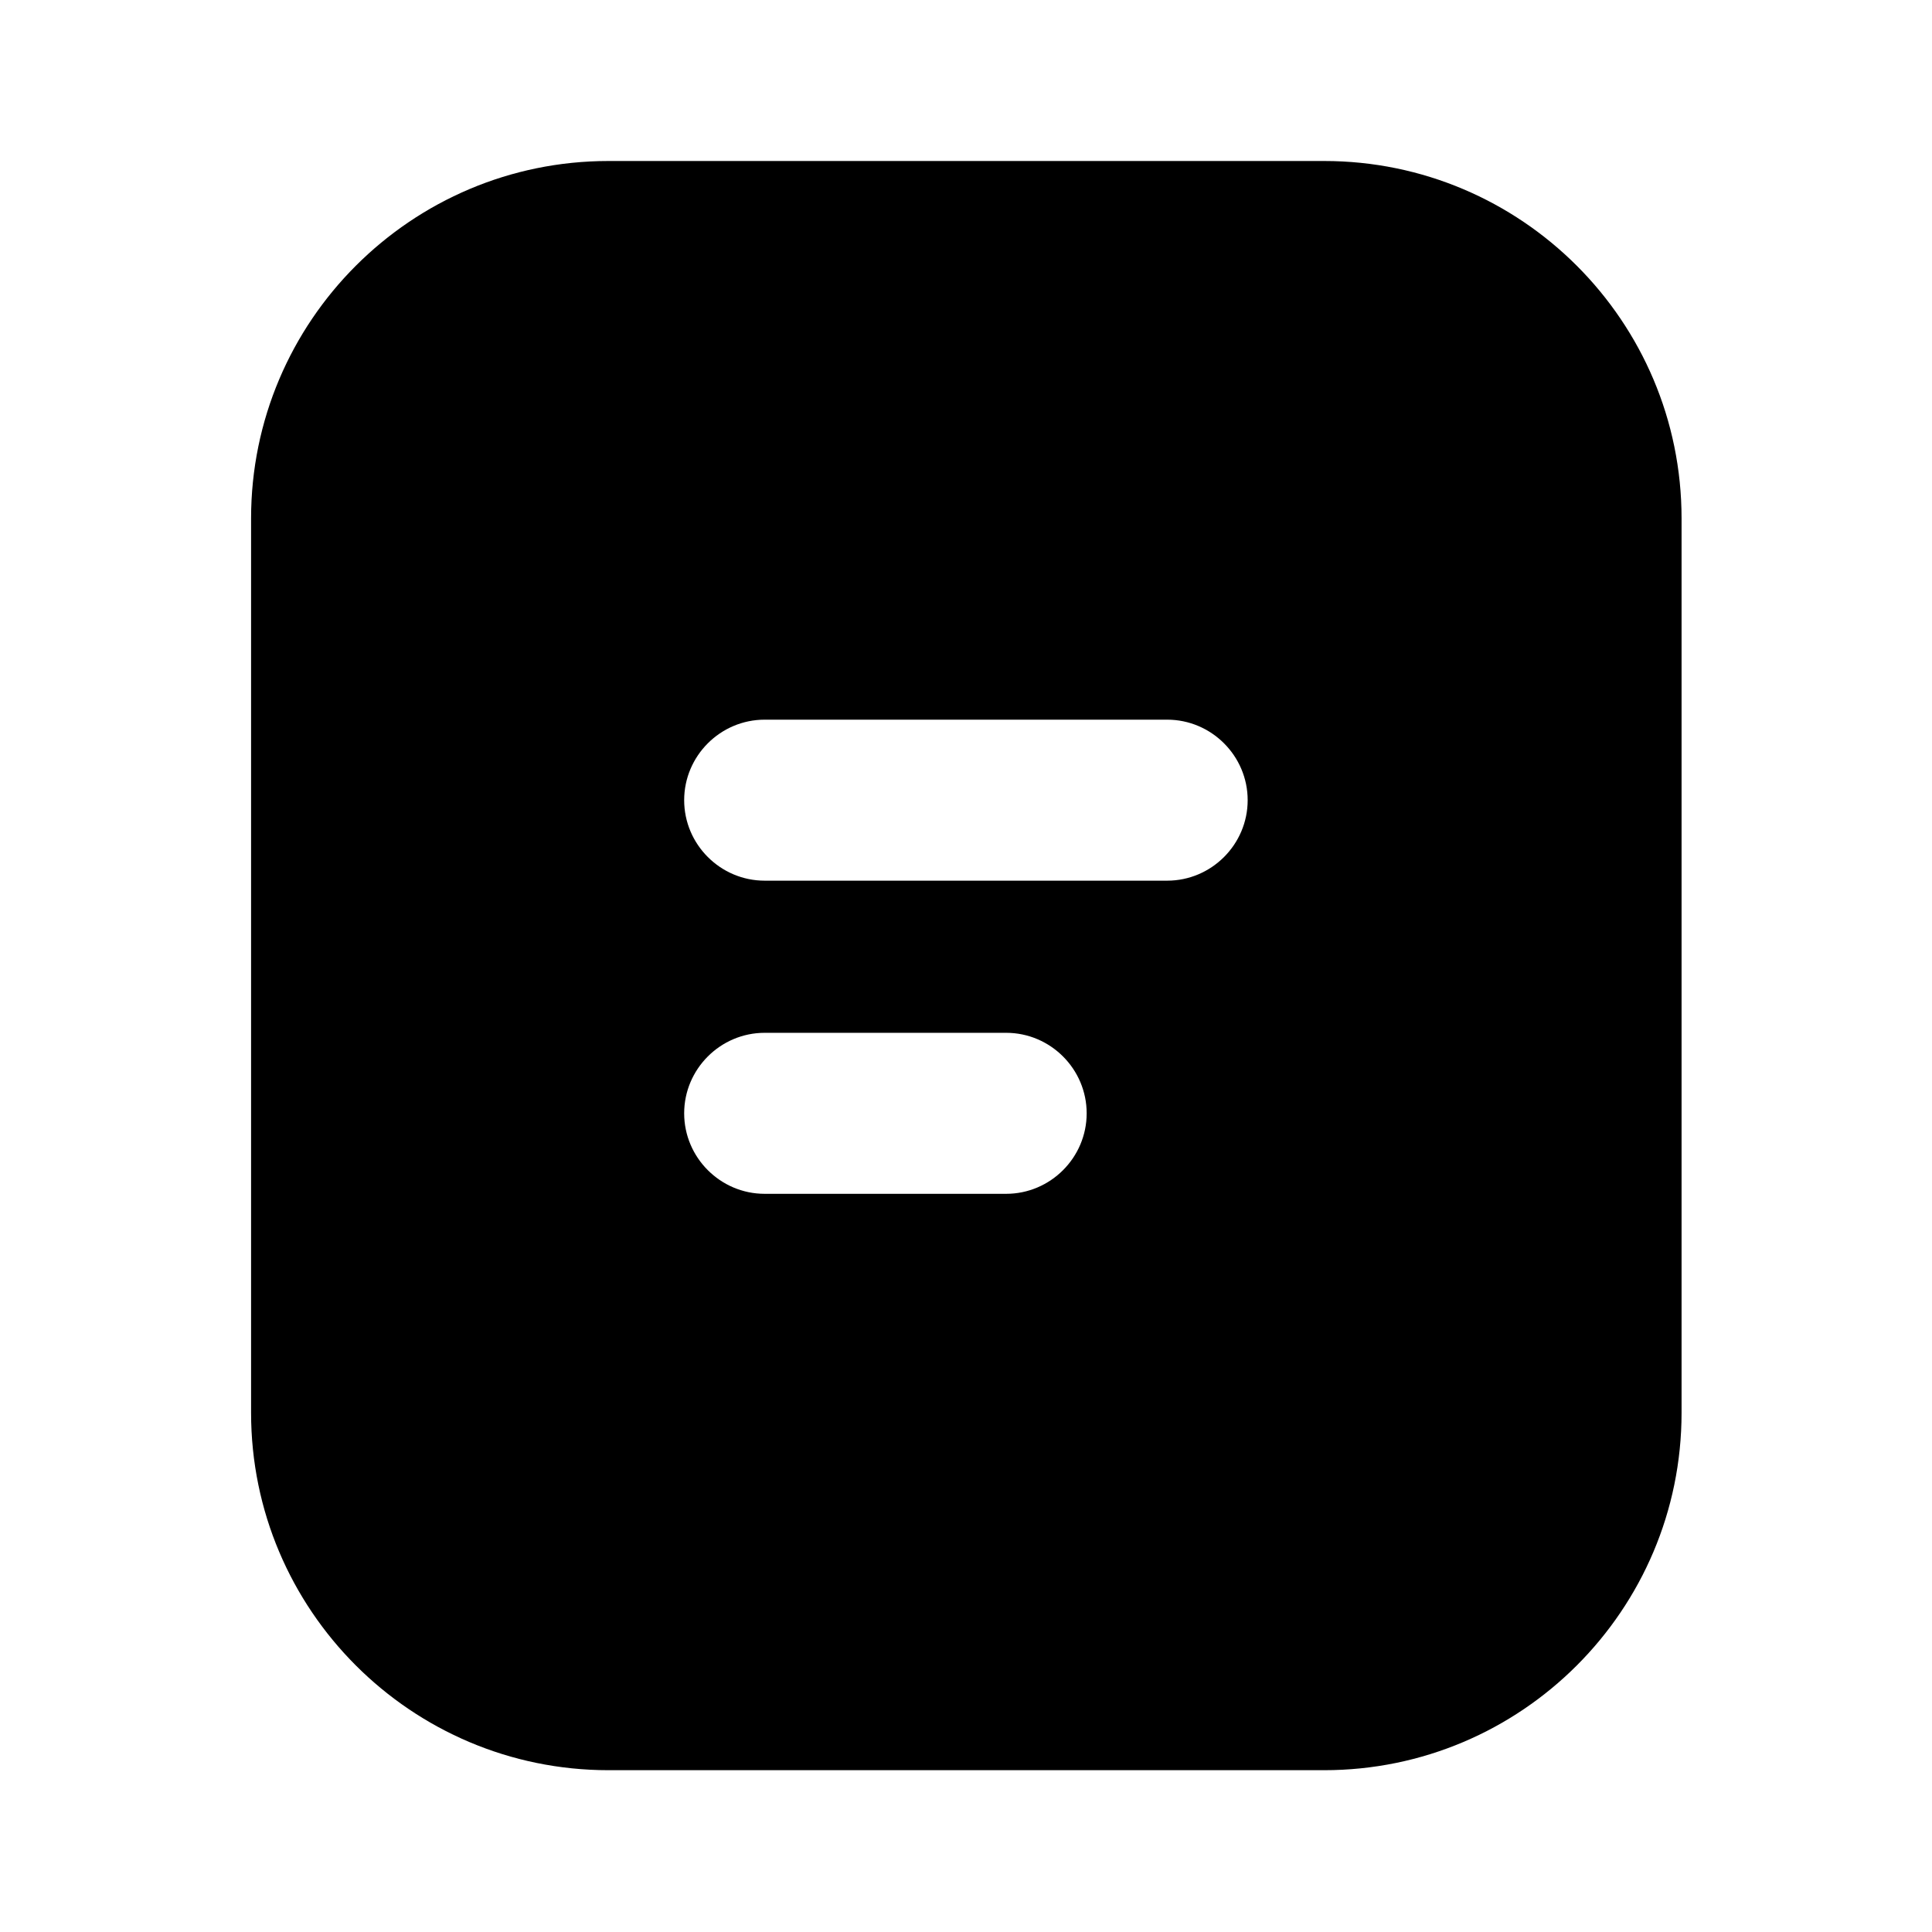 <svg width="24" height="24" viewBox="0 0 24 24" fill="none" xmlns="http://www.w3.org/2000/svg">
  <g clip-path="url(#clip0_483_12715)">
  <path d="M16.439 2H7.559C5.109 2 3.119 3.99 3.119 6.44V17.55C3.119 20 5.109 21.99 7.559 21.99H16.449C18.899 21.99 20.889 20 20.889 17.55V6.44C20.889 3.99 18.899 2 16.449 2H16.439ZM12.499 14.83H9.499C8.949 14.83 8.499 14.38 8.499 13.83C8.499 13.28 8.949 12.83 9.499 12.83H12.499C13.049 12.83 13.499 13.28 13.499 13.83C13.499 14.38 13.049 14.83 12.499 14.83ZM14.499 10.94H9.499C8.949 10.94 8.499 10.49 8.499 9.94C8.499 9.39 8.949 8.94 9.499 8.94H14.499C15.049 8.94 15.499 9.39 15.499 9.94C15.499 10.49 15.049 10.94 14.499 10.94Z" fill="currentColor"/>
  </g>
  <defs>
  <clipPath id="clip0_483_12715">
  <rect width="24" height="24" fill="currentColor"/>
  </clipPath>
  </defs>
  </svg>
  